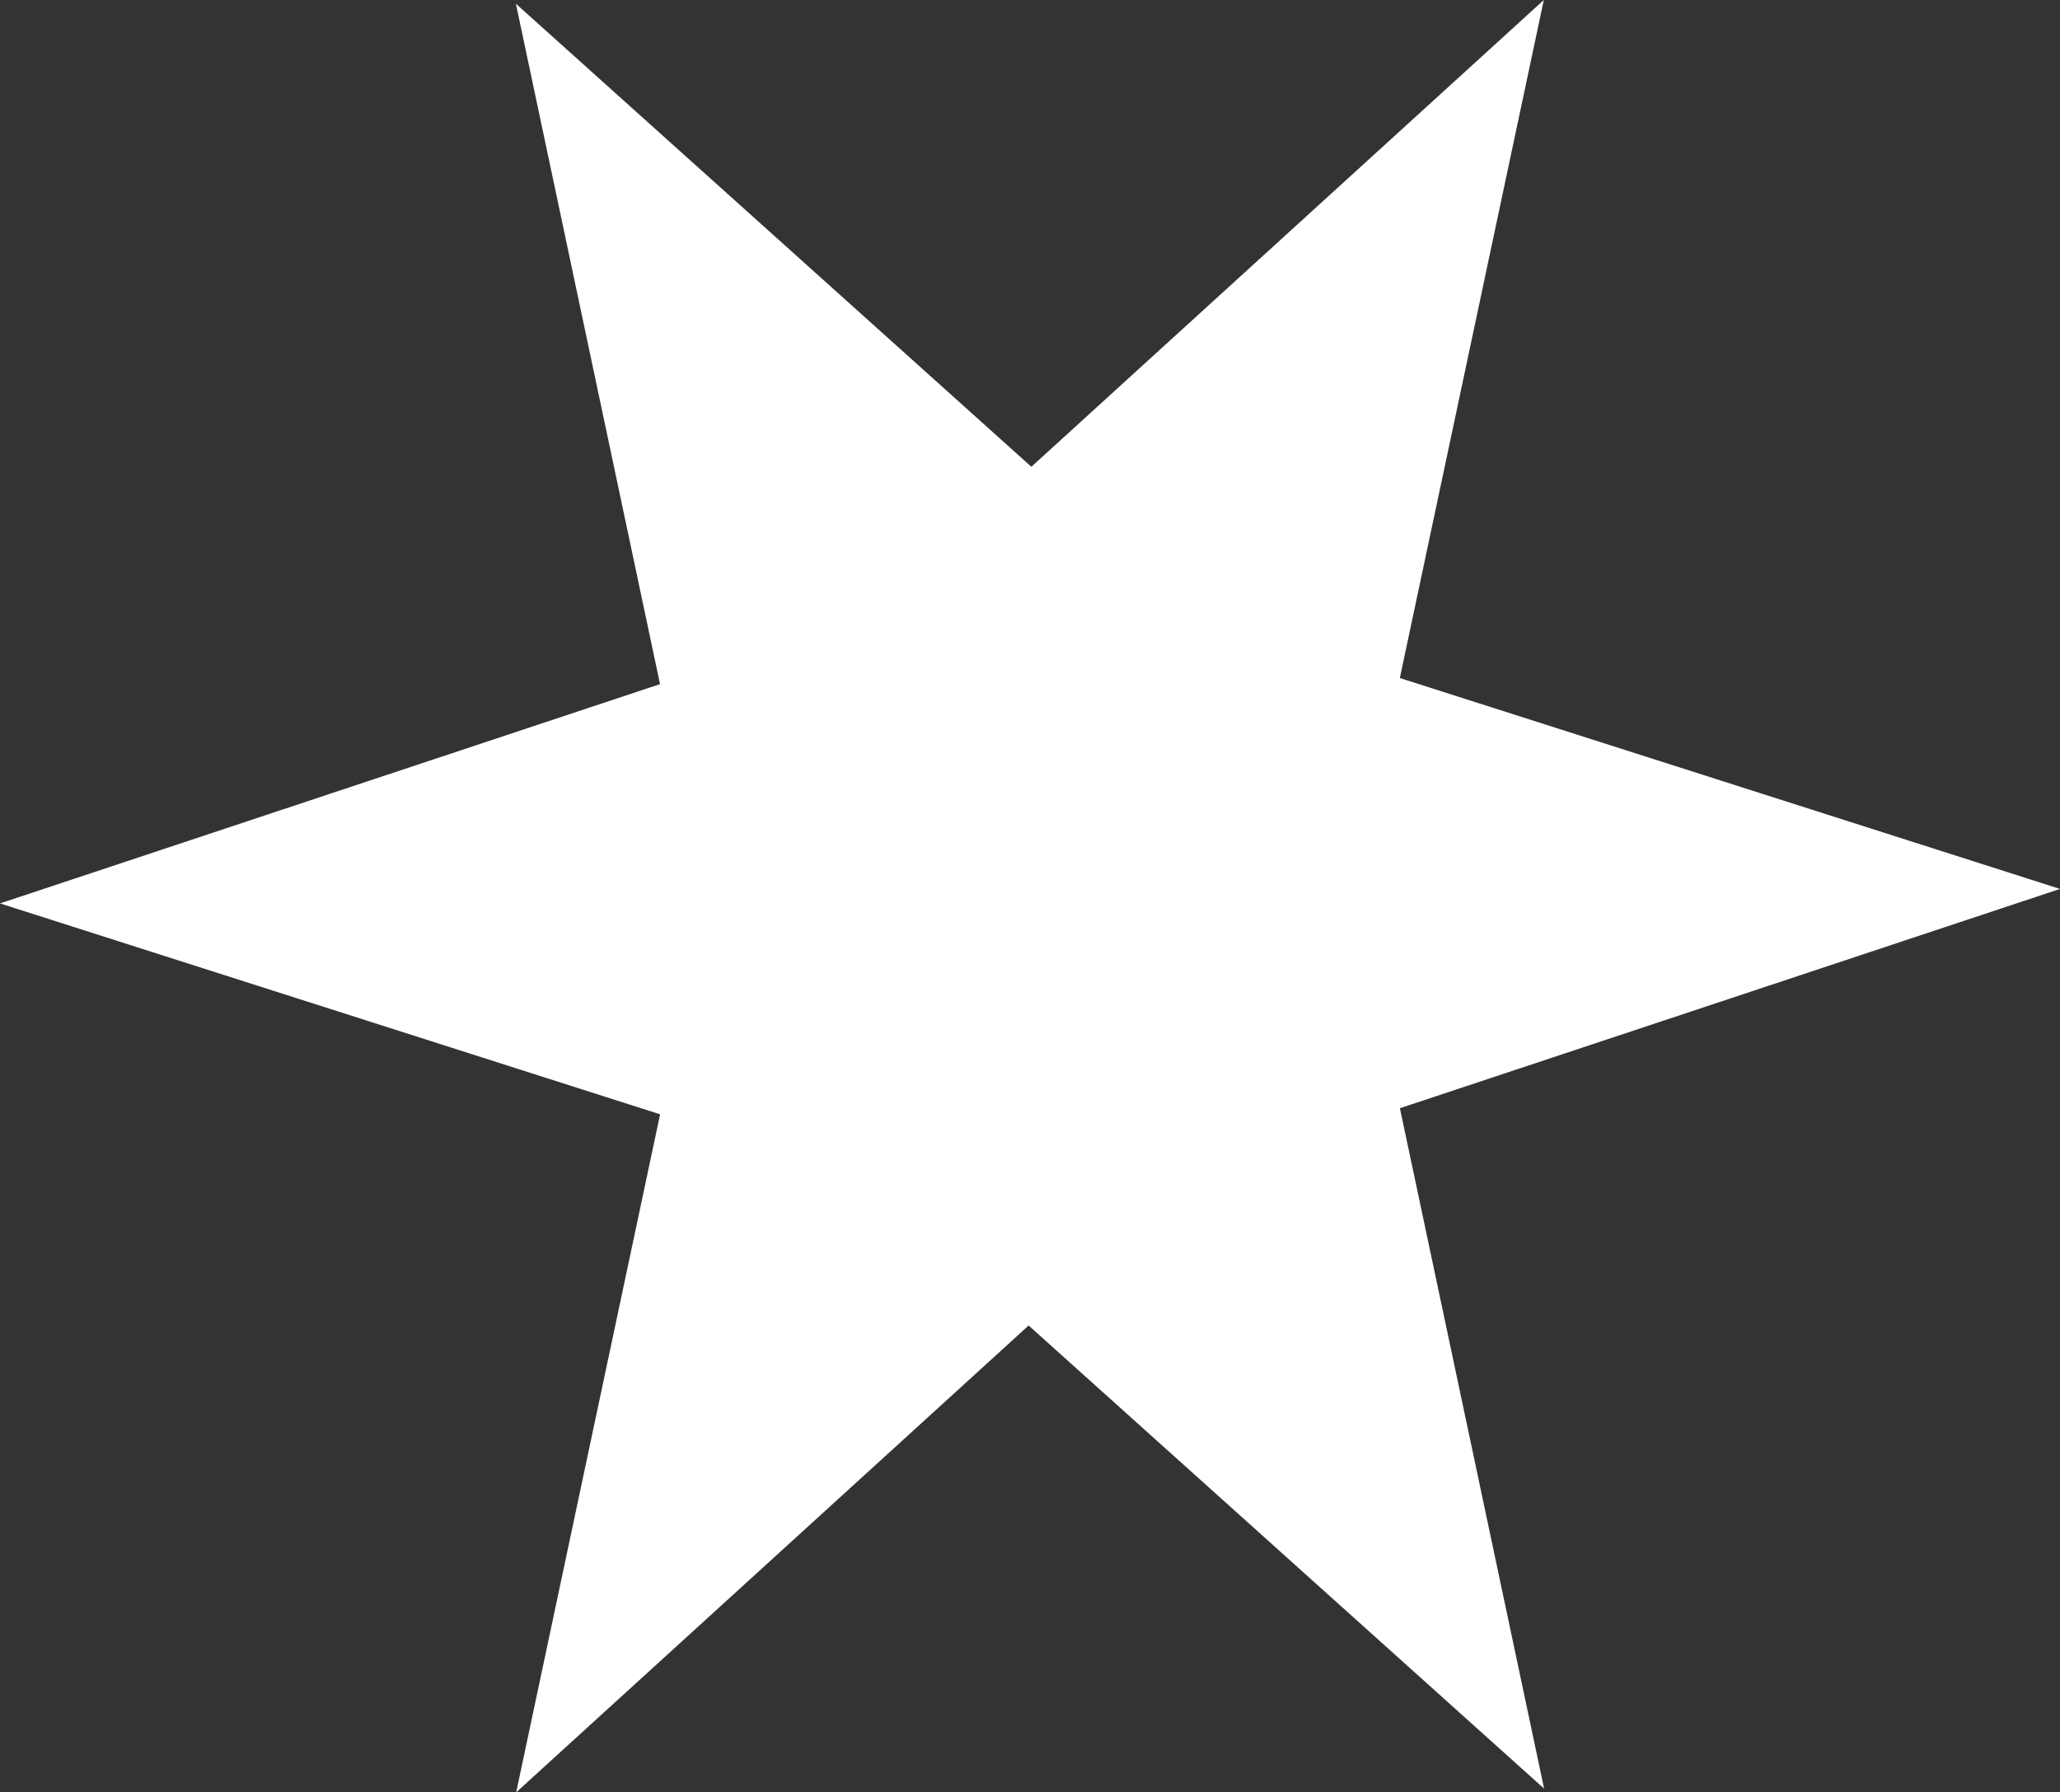 <svg xmlns="http://www.w3.org/2000/svg" viewBox="0 0 287.14 249.86" style=""><rect x="0" y="0" width="287.14" height="249.86" fill="#333333" stroke="none"/><g><title>Star6SlimSh_sh</title><g data-name="Layer 2"><path fill="#fff" d="M195.13 154.49l92.01-30.57-92.02-29.4L215.19 0l-71.43 65.07L71.91.52 92 95.37 0 125.94l92.01 29.4-20.06 94.52 71.43-65.08 71.85 64.56-20.1-94.85z" data-name="Layer 1"></path></g></g></svg>